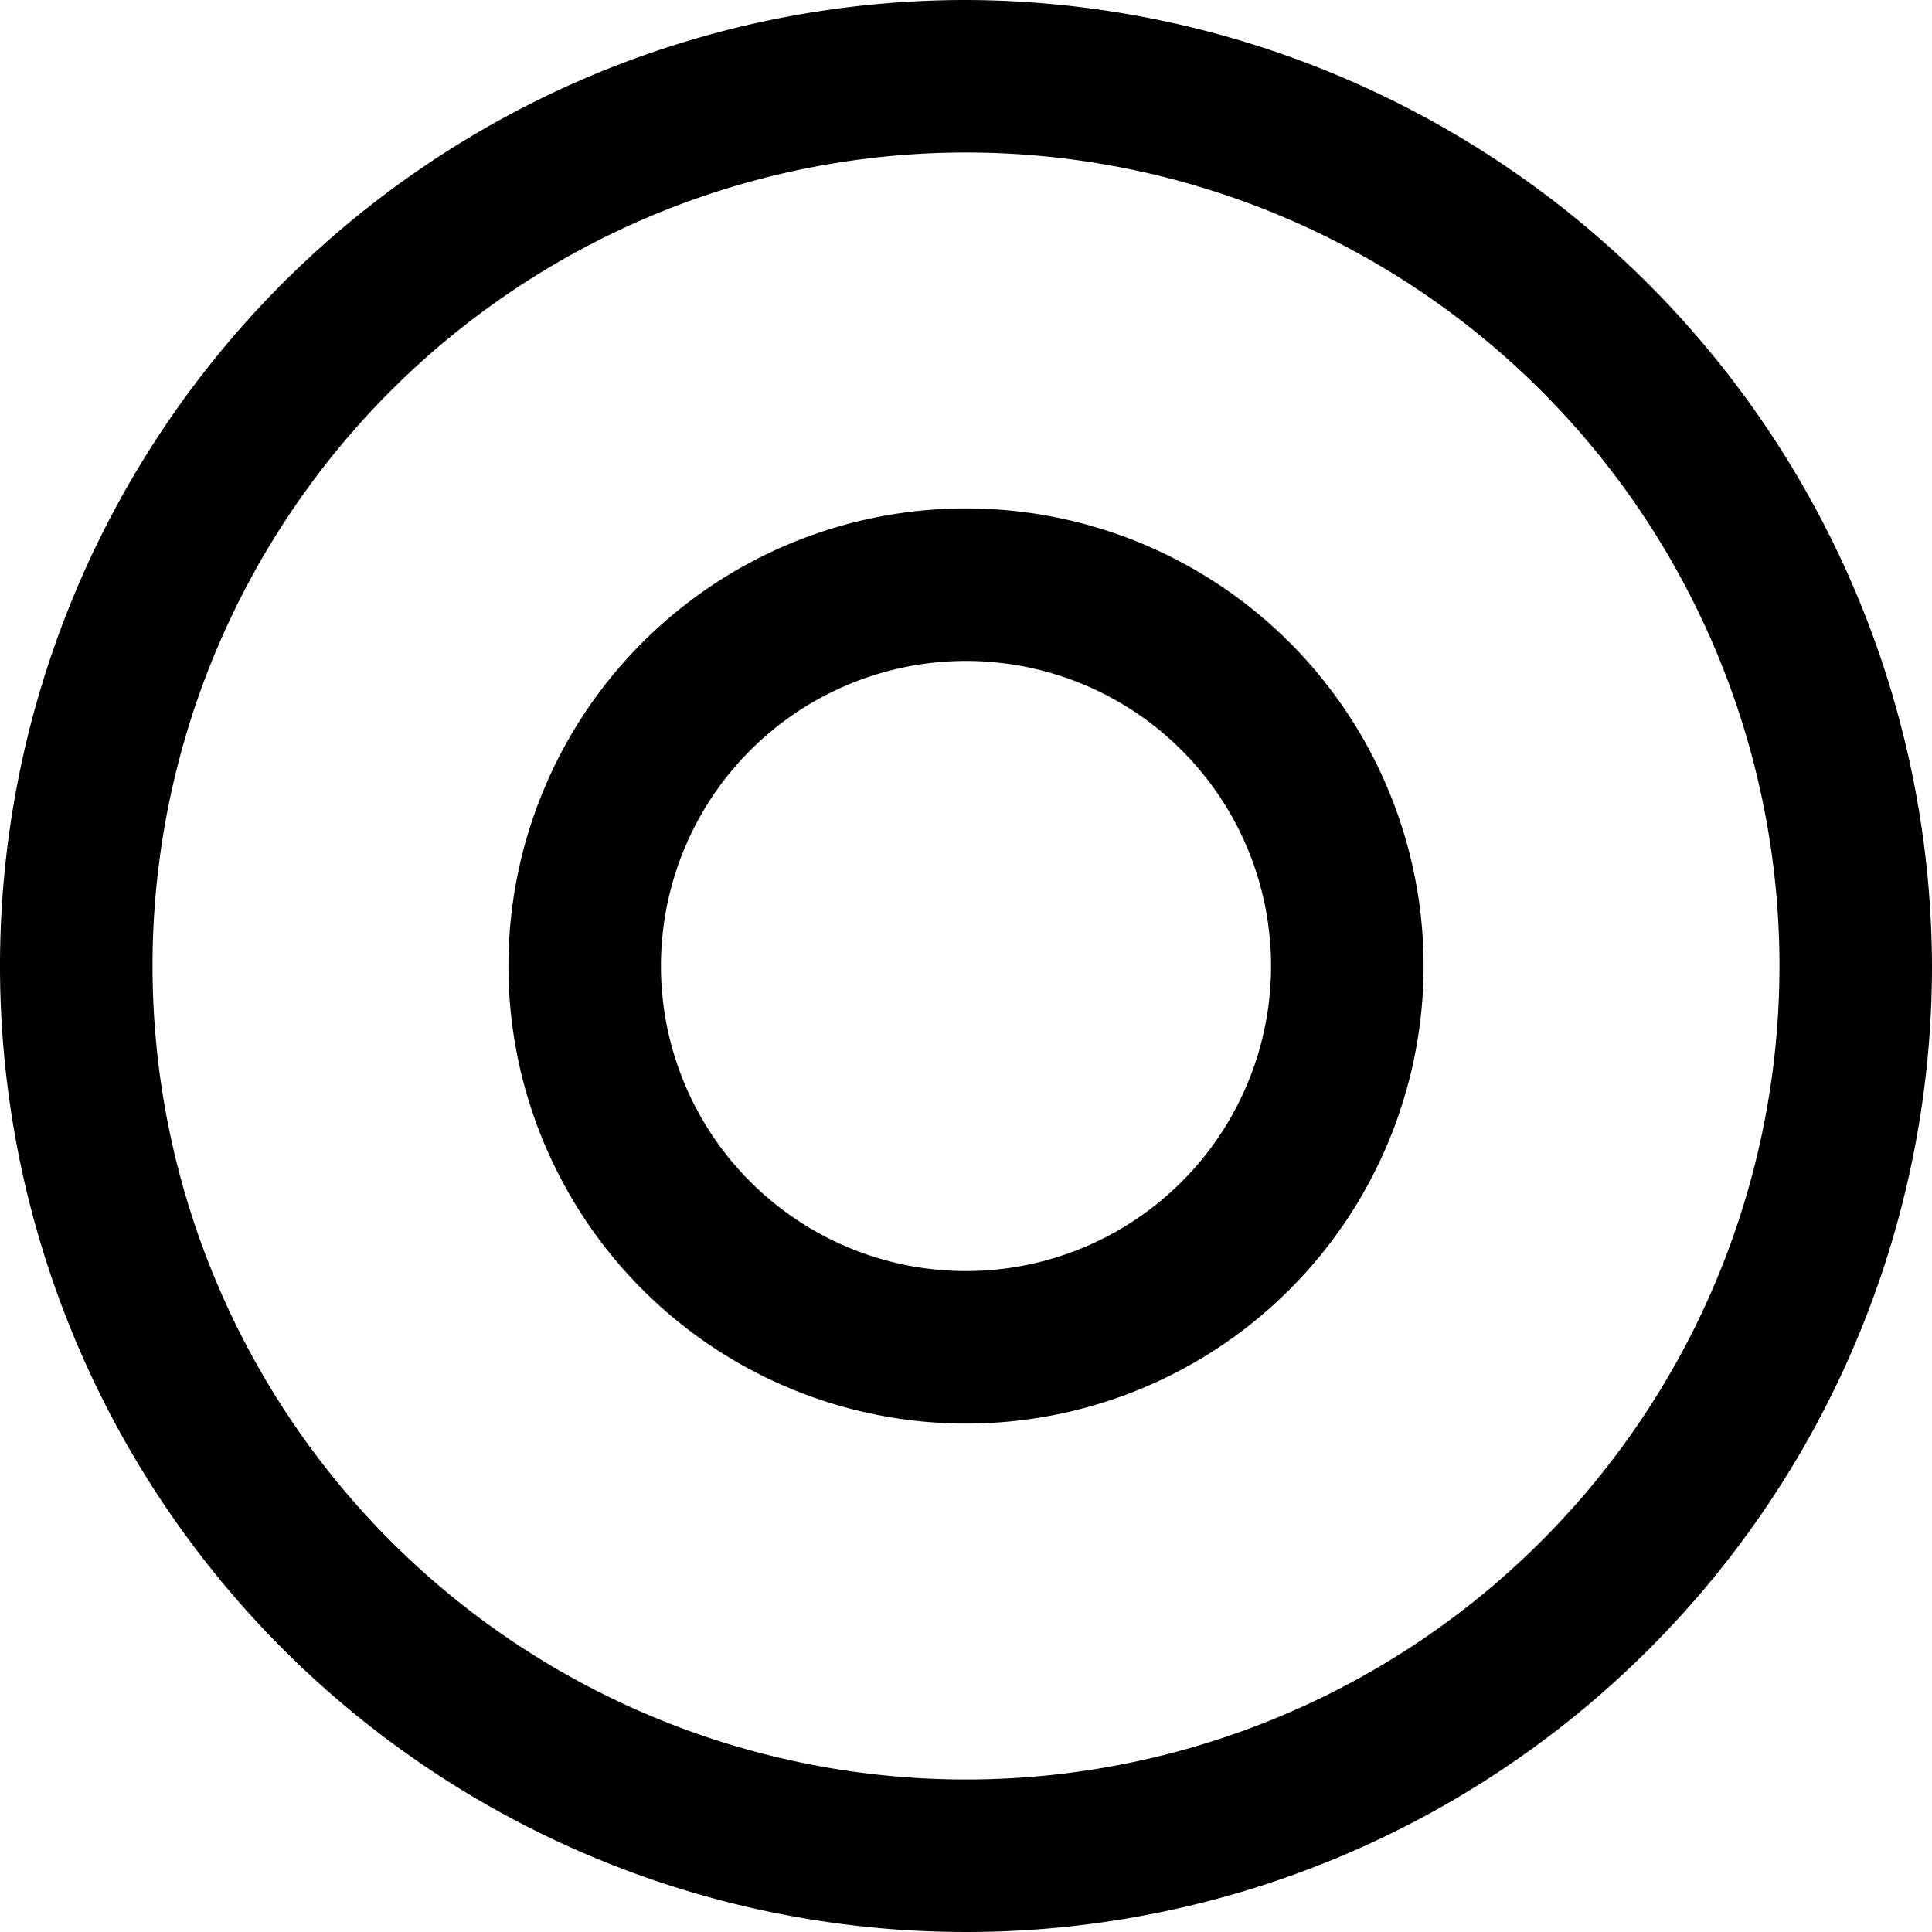 <svg xmlns="http://www.w3.org/2000/svg" viewBox="0 0 38 38">
  <g>
    <g>
      <path d="M19,0A19,19,0,1,0,38,19,19.06,19.06,0,0,0,19,0Zm0,35A16,16,0,1,1,35,19,16,16,0,0,1,19,35Z" />
      <path d="M19,10a9,9,0,1,0,9,9A9,9,0,0,0,19,10Zm0,15a6,6,0,1,1,6-6A6,6,0,0,1,19,25Z" />
    </g>
  </g>
</svg>
